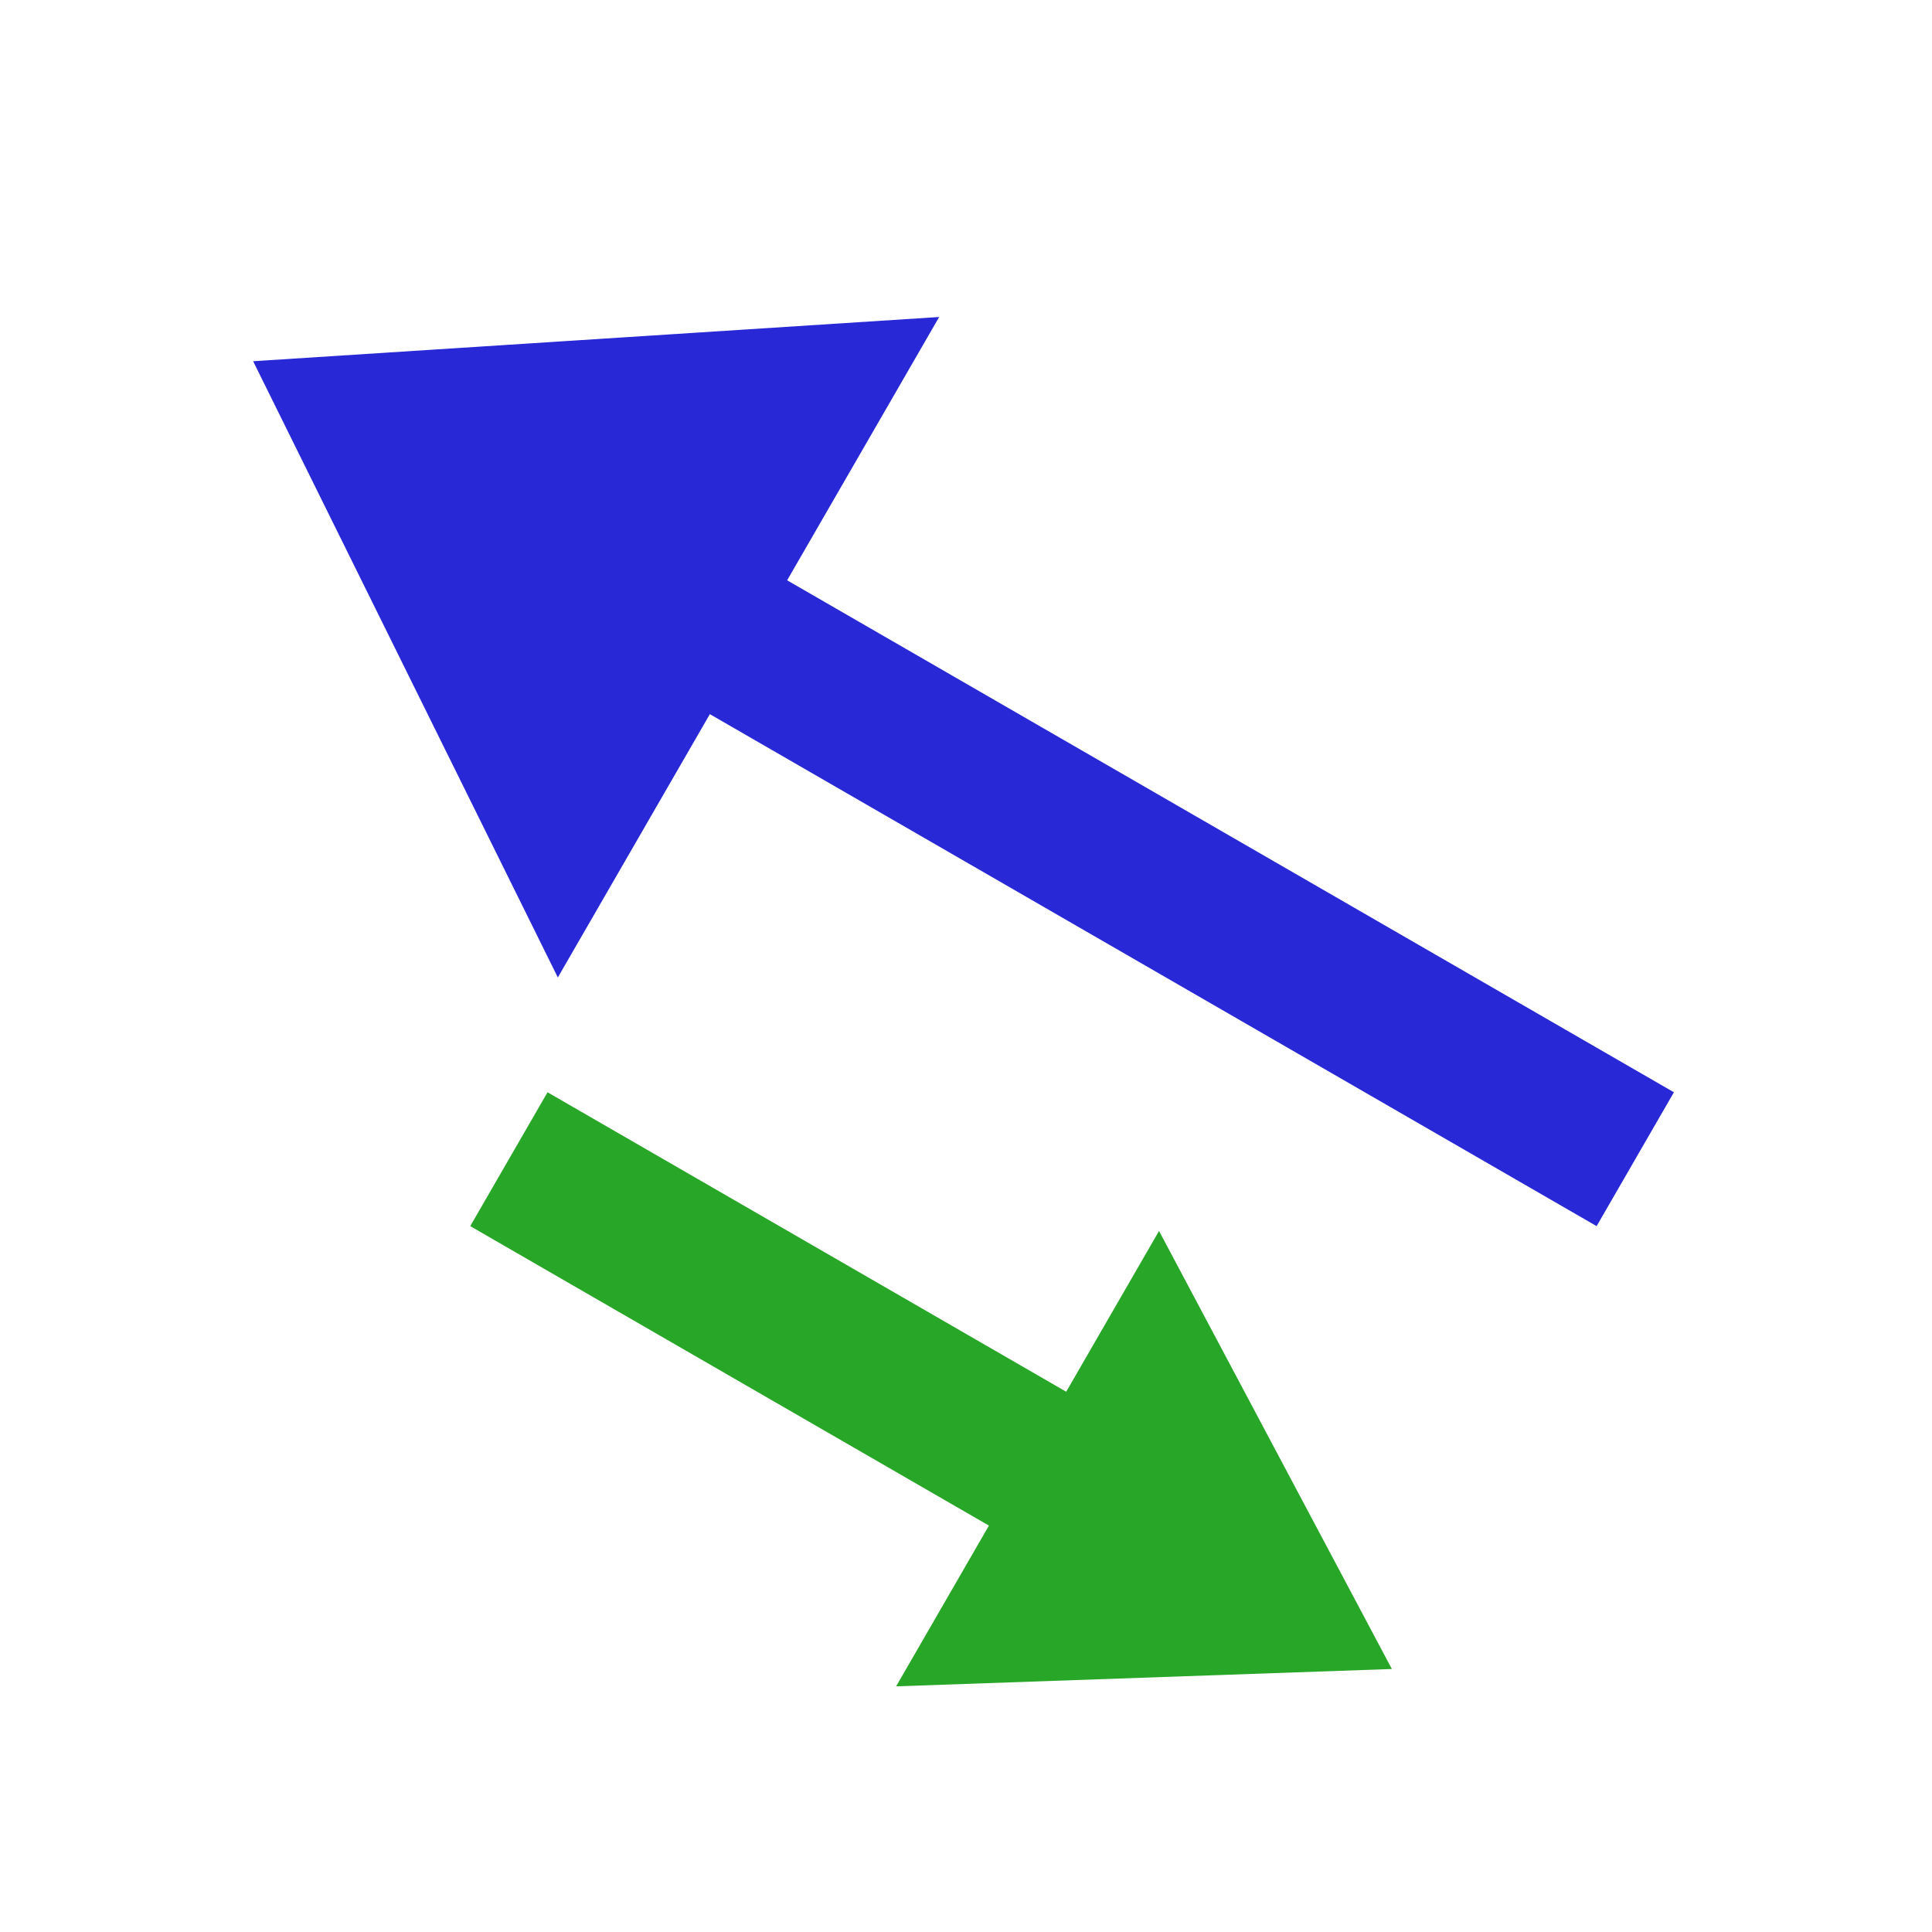 <?xml version="1.0" encoding="UTF-8"?>
<svg width="100" height="100" version="1.1" viewBox="0 0 100 100" xml:space="preserve" xmlns="http://www.w3.org/2000/svg"><g><path d="m84.641 60-60.622-35" fill="none" stroke="#2828d7" stroke-width="8"/><path d="m16.225 20.5 28.785-1.856-16 27.713z" fill="#2828d7" stroke="#2828d7" stroke-width="4"/><path d="m26.34 60 34.641 20" fill="none" stroke="#28a628" stroke-width="8"/><path d="m68.775 84.5-18.856 0.66 10-17.321z" fill="#28a628" stroke="#28a628" stroke-width="4"/></g></svg>
